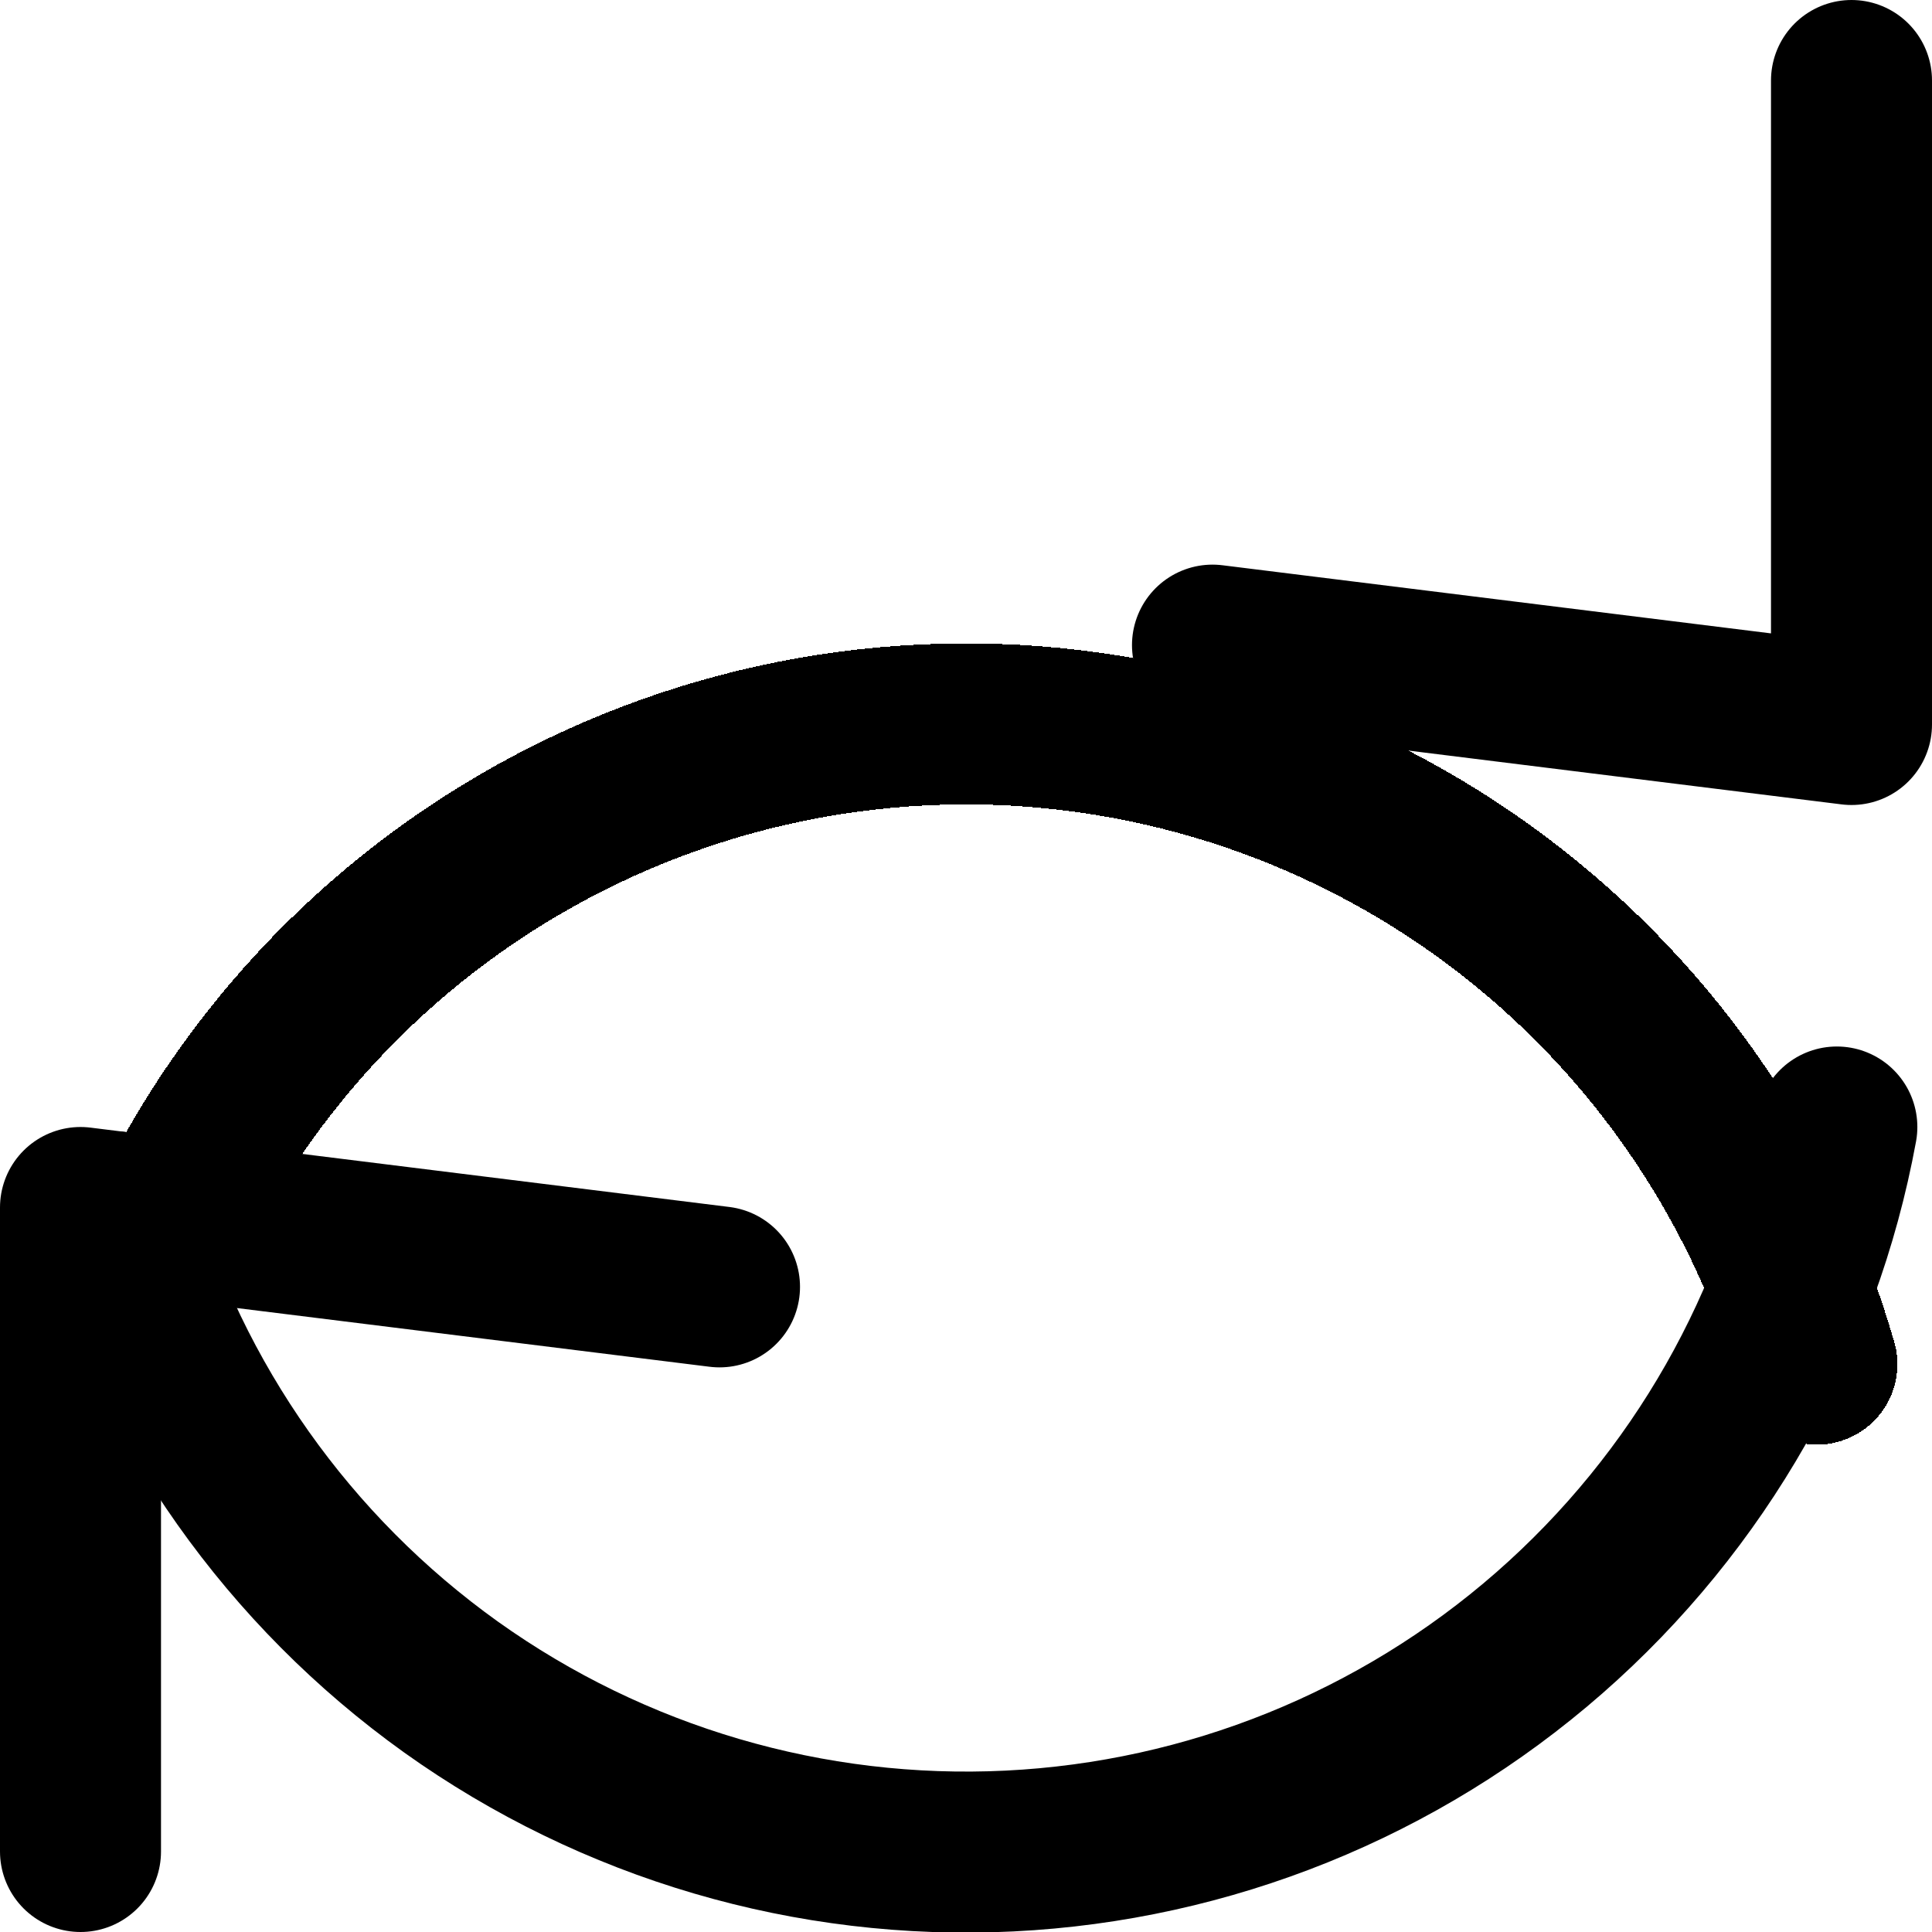 <svg width="12" height="12" viewBox="0 0 12 12" fill="none" xmlns="http://www.w3.org/2000/svg">
    <g clip-path="url(#clip0_127_3286)">
        <g filter="url(#filter0_d_127_3286)">
            <path
                d="M0.591 5C0.816 3.781 1.445 2.674 2.378 1.857C3.31 1.041 4.491 0.564 5.729 0.503C6.967 0.442 8.19 0.801 9.198 1.521C10.206 2.242 10.942 3.282 11.285 4.473"
                stroke="#000" stroke-linecap="round" stroke-linejoin="round" shape-rendering="crispEdges" />
        </g>
        <path d="M11.5 0.5V4.5L7.531 4.007" stroke="#000" stroke-linecap="round" stroke-linejoin="round" />
        <path
            d="M11.409 7C11.185 8.219 10.555 9.326 9.622 10.143C8.69 10.959 7.509 11.436 6.271 11.497C5.033 11.558 3.811 11.199 2.802 10.479C1.794 9.758 1.058 8.718 0.715 7.527"
            stroke="#000" stroke-linecap="round" stroke-linejoin="round" />
        <path d="M0.5 11.5V7.5L4.469 7.993" stroke="#000" stroke-linecap="round" stroke-linejoin="round" />
    </g>
    <defs>
        <filter id="filter0_d_127_3286" x="-3.909" y="-0.004" width="19.694" height="13.504"
            filterUnits="userSpaceOnUse" color-interpolation-filters="sRGB">
            <feFlood flood-opacity="0" result="BackgroundImageFix" />
            <feColorMatrix in="SourceAlpha" type="matrix" values="0 0 0 0 0 0 0 0 0 0 0 0 0 0 0 0 0 0 127 0"
                result="hardAlpha" />
            <feOffset dy="4" />
            <feGaussianBlur stdDeviation="2" />
            <feComposite in2="hardAlpha" operator="out" />
            <feColorMatrix type="matrix" values="0 0 0 0 0 0 0 0 0 0 0 0 0 0 0 0 0 0 0.25 0" />
            <feBlend mode="normal" in2="BackgroundImageFix" result="effect1_dropShadow_127_3286" />
            <feBlend mode="normal" in="SourceGraphic" in2="effect1_dropShadow_127_3286" result="shape" />
        </filter>
        <clipPath id="clip0_127_3286">
            <rect width="12" height="12" fill="white" />
        </clipPath>
    </defs>
</svg>